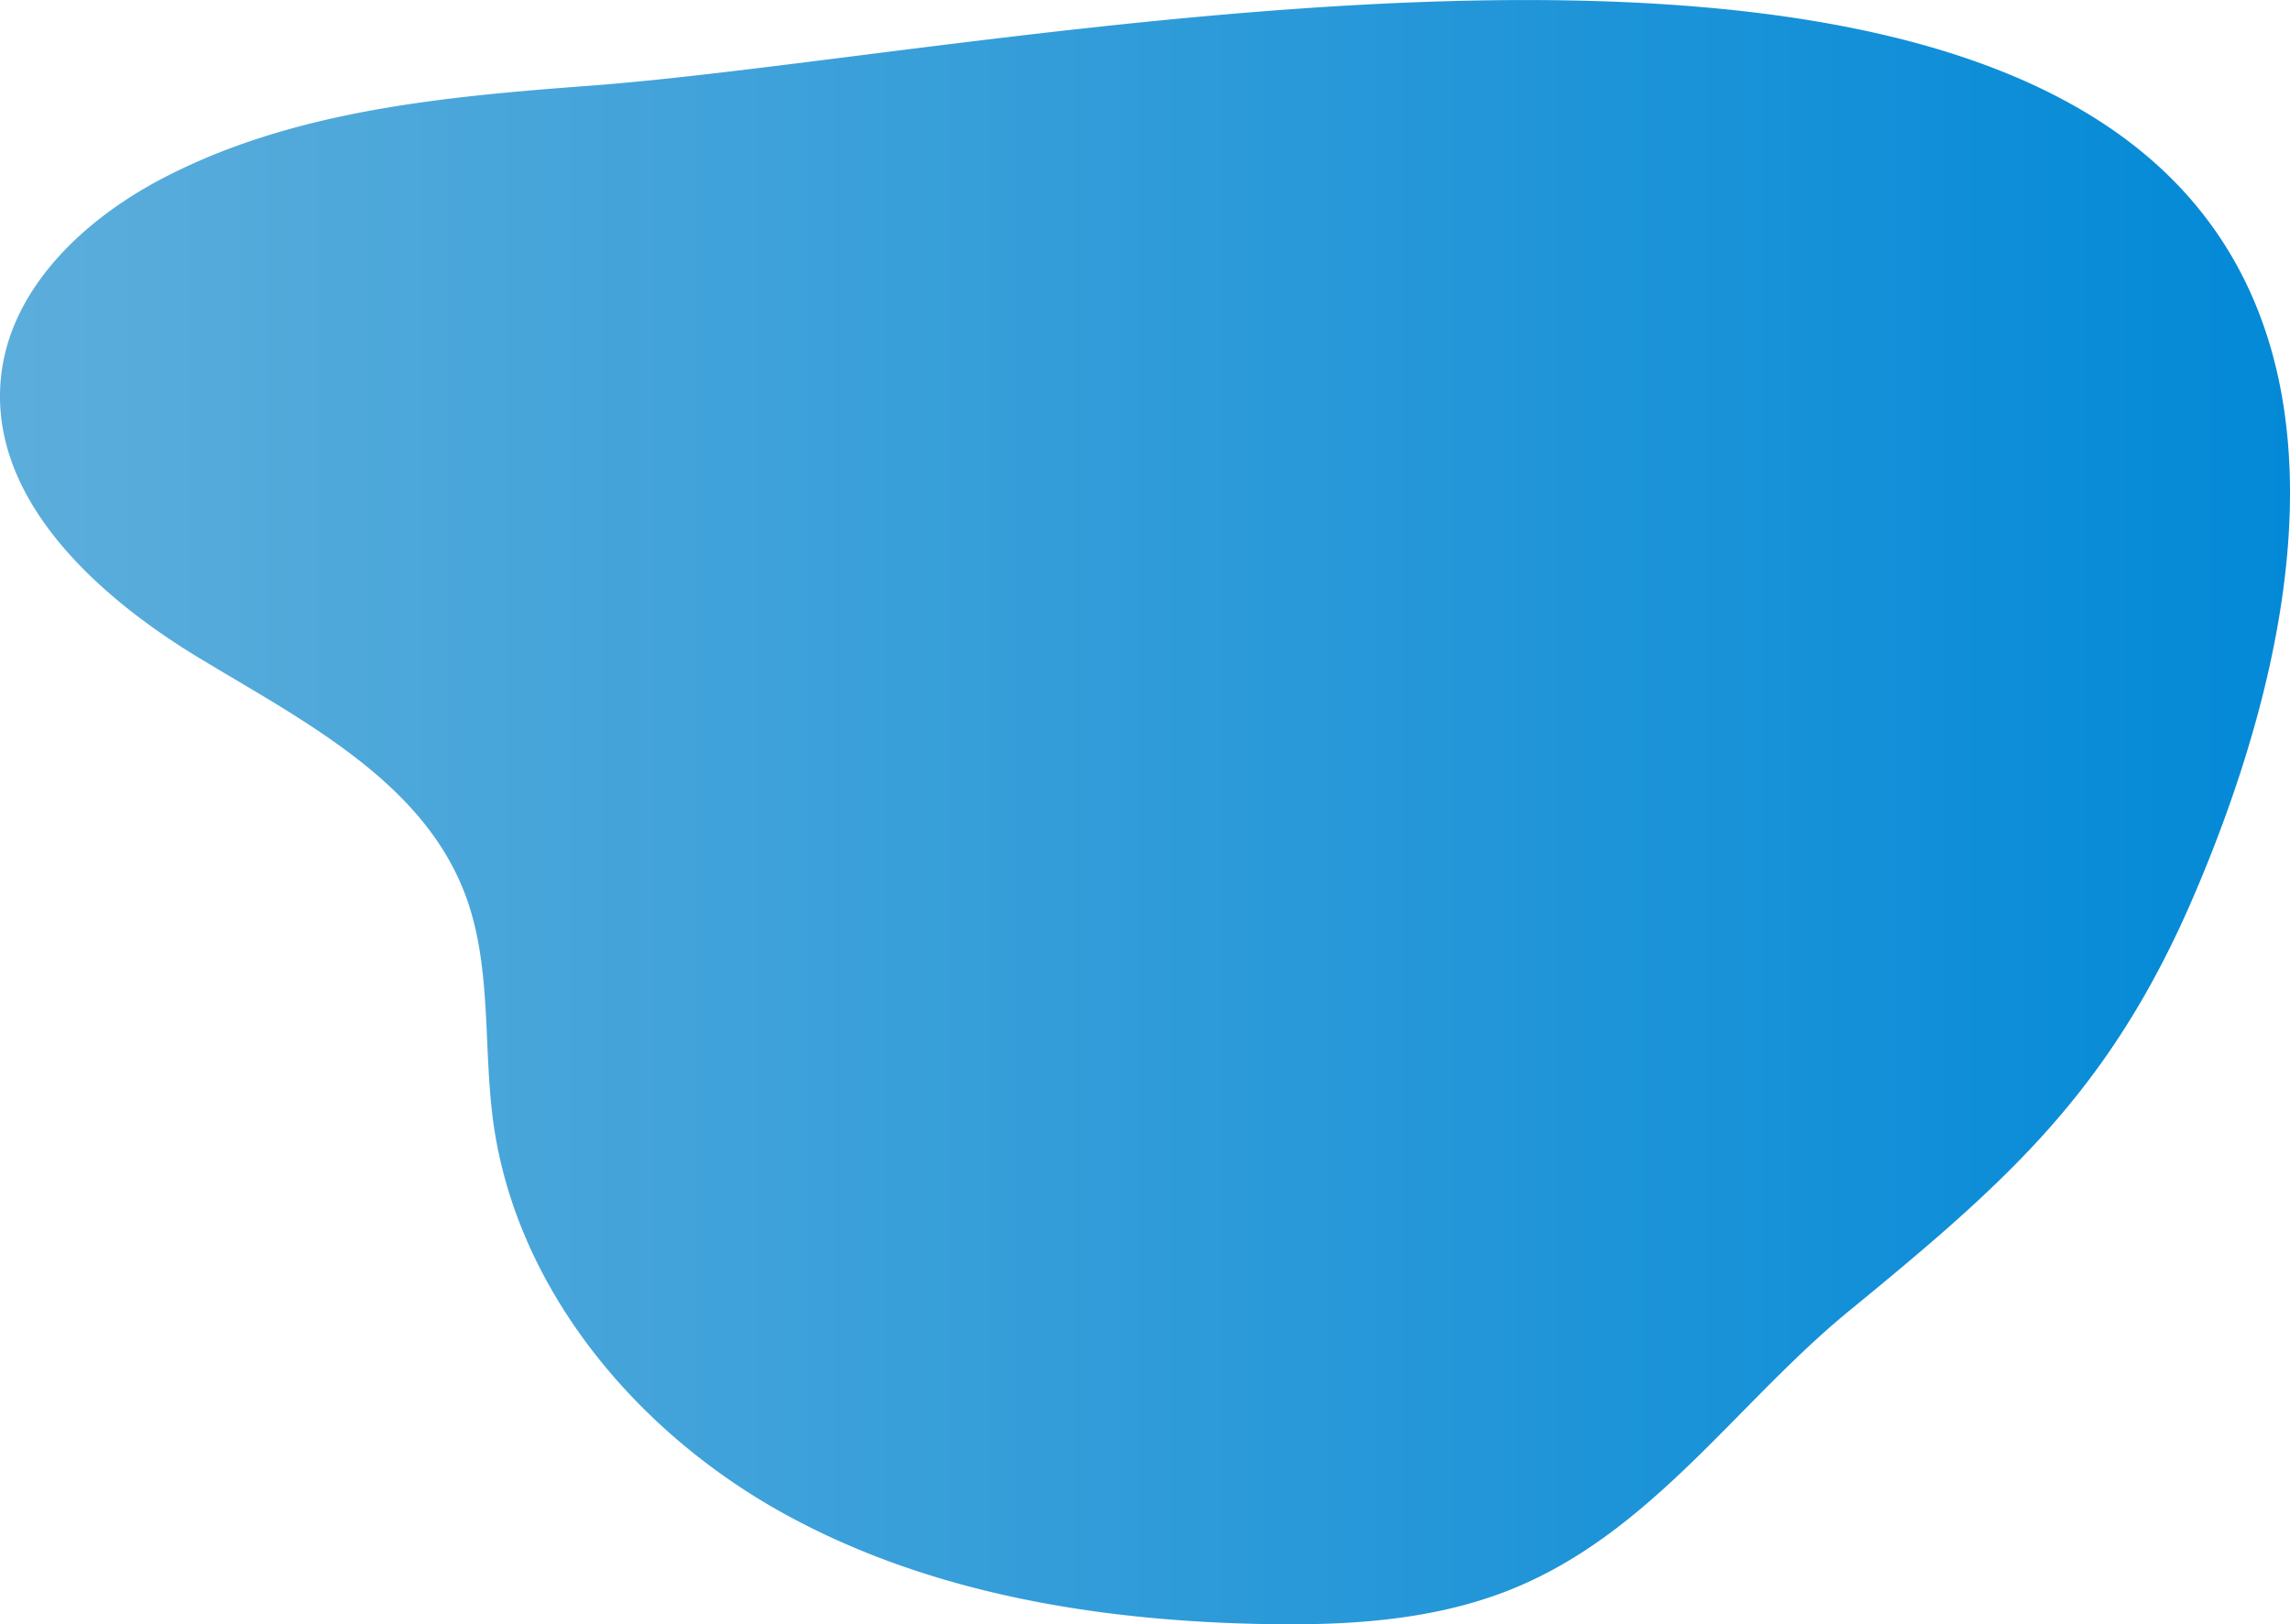 <svg xmlns="http://www.w3.org/2000/svg" xmlns:xlink="http://www.w3.org/1999/xlink" width="214.877" height="152.415" viewBox="0 0 214.877 152.415"><defs><style>.a{fill:url(#a);}</style><linearGradient id="a" y1="0.5" x2="1" y2="0.5" gradientUnits="objectBoundingBox"><stop offset="0" stop-color="#5daedb"/><stop offset="1" stop-color="#0088d7"/></linearGradient></defs><path class="a" d="M1254.77,1716.9a23.859,23.859,0,0,1,2.71,5.082c2.593,6.747,1.71,14.271,2.682,21.433,2.1,15.491,13.129,28.818,26.745,36.5s29.552,10.321,45.181,10.655c7.79.167,15.751-.237,23.026-3.025,13.524-5.182,21.558-17.572,32.273-26.35,14.908-12.214,24.55-20.652,32.47-39.23,8.972-21.047,14.6-47.678-.34-65.008-28.035-32.526-113.479-13.491-150.194-10.738-13.816,1.036-28.055,2.318-40.316,8.77-7.327,3.856-14.134,10.282-15.023,18.513-1.218,11.29,8.784,20.476,18.493,26.365C1240.506,1704.733,1249.57,1709.423,1254.77,1716.9Z" transform="translate(-1213.883 -1638.182)"/></svg>